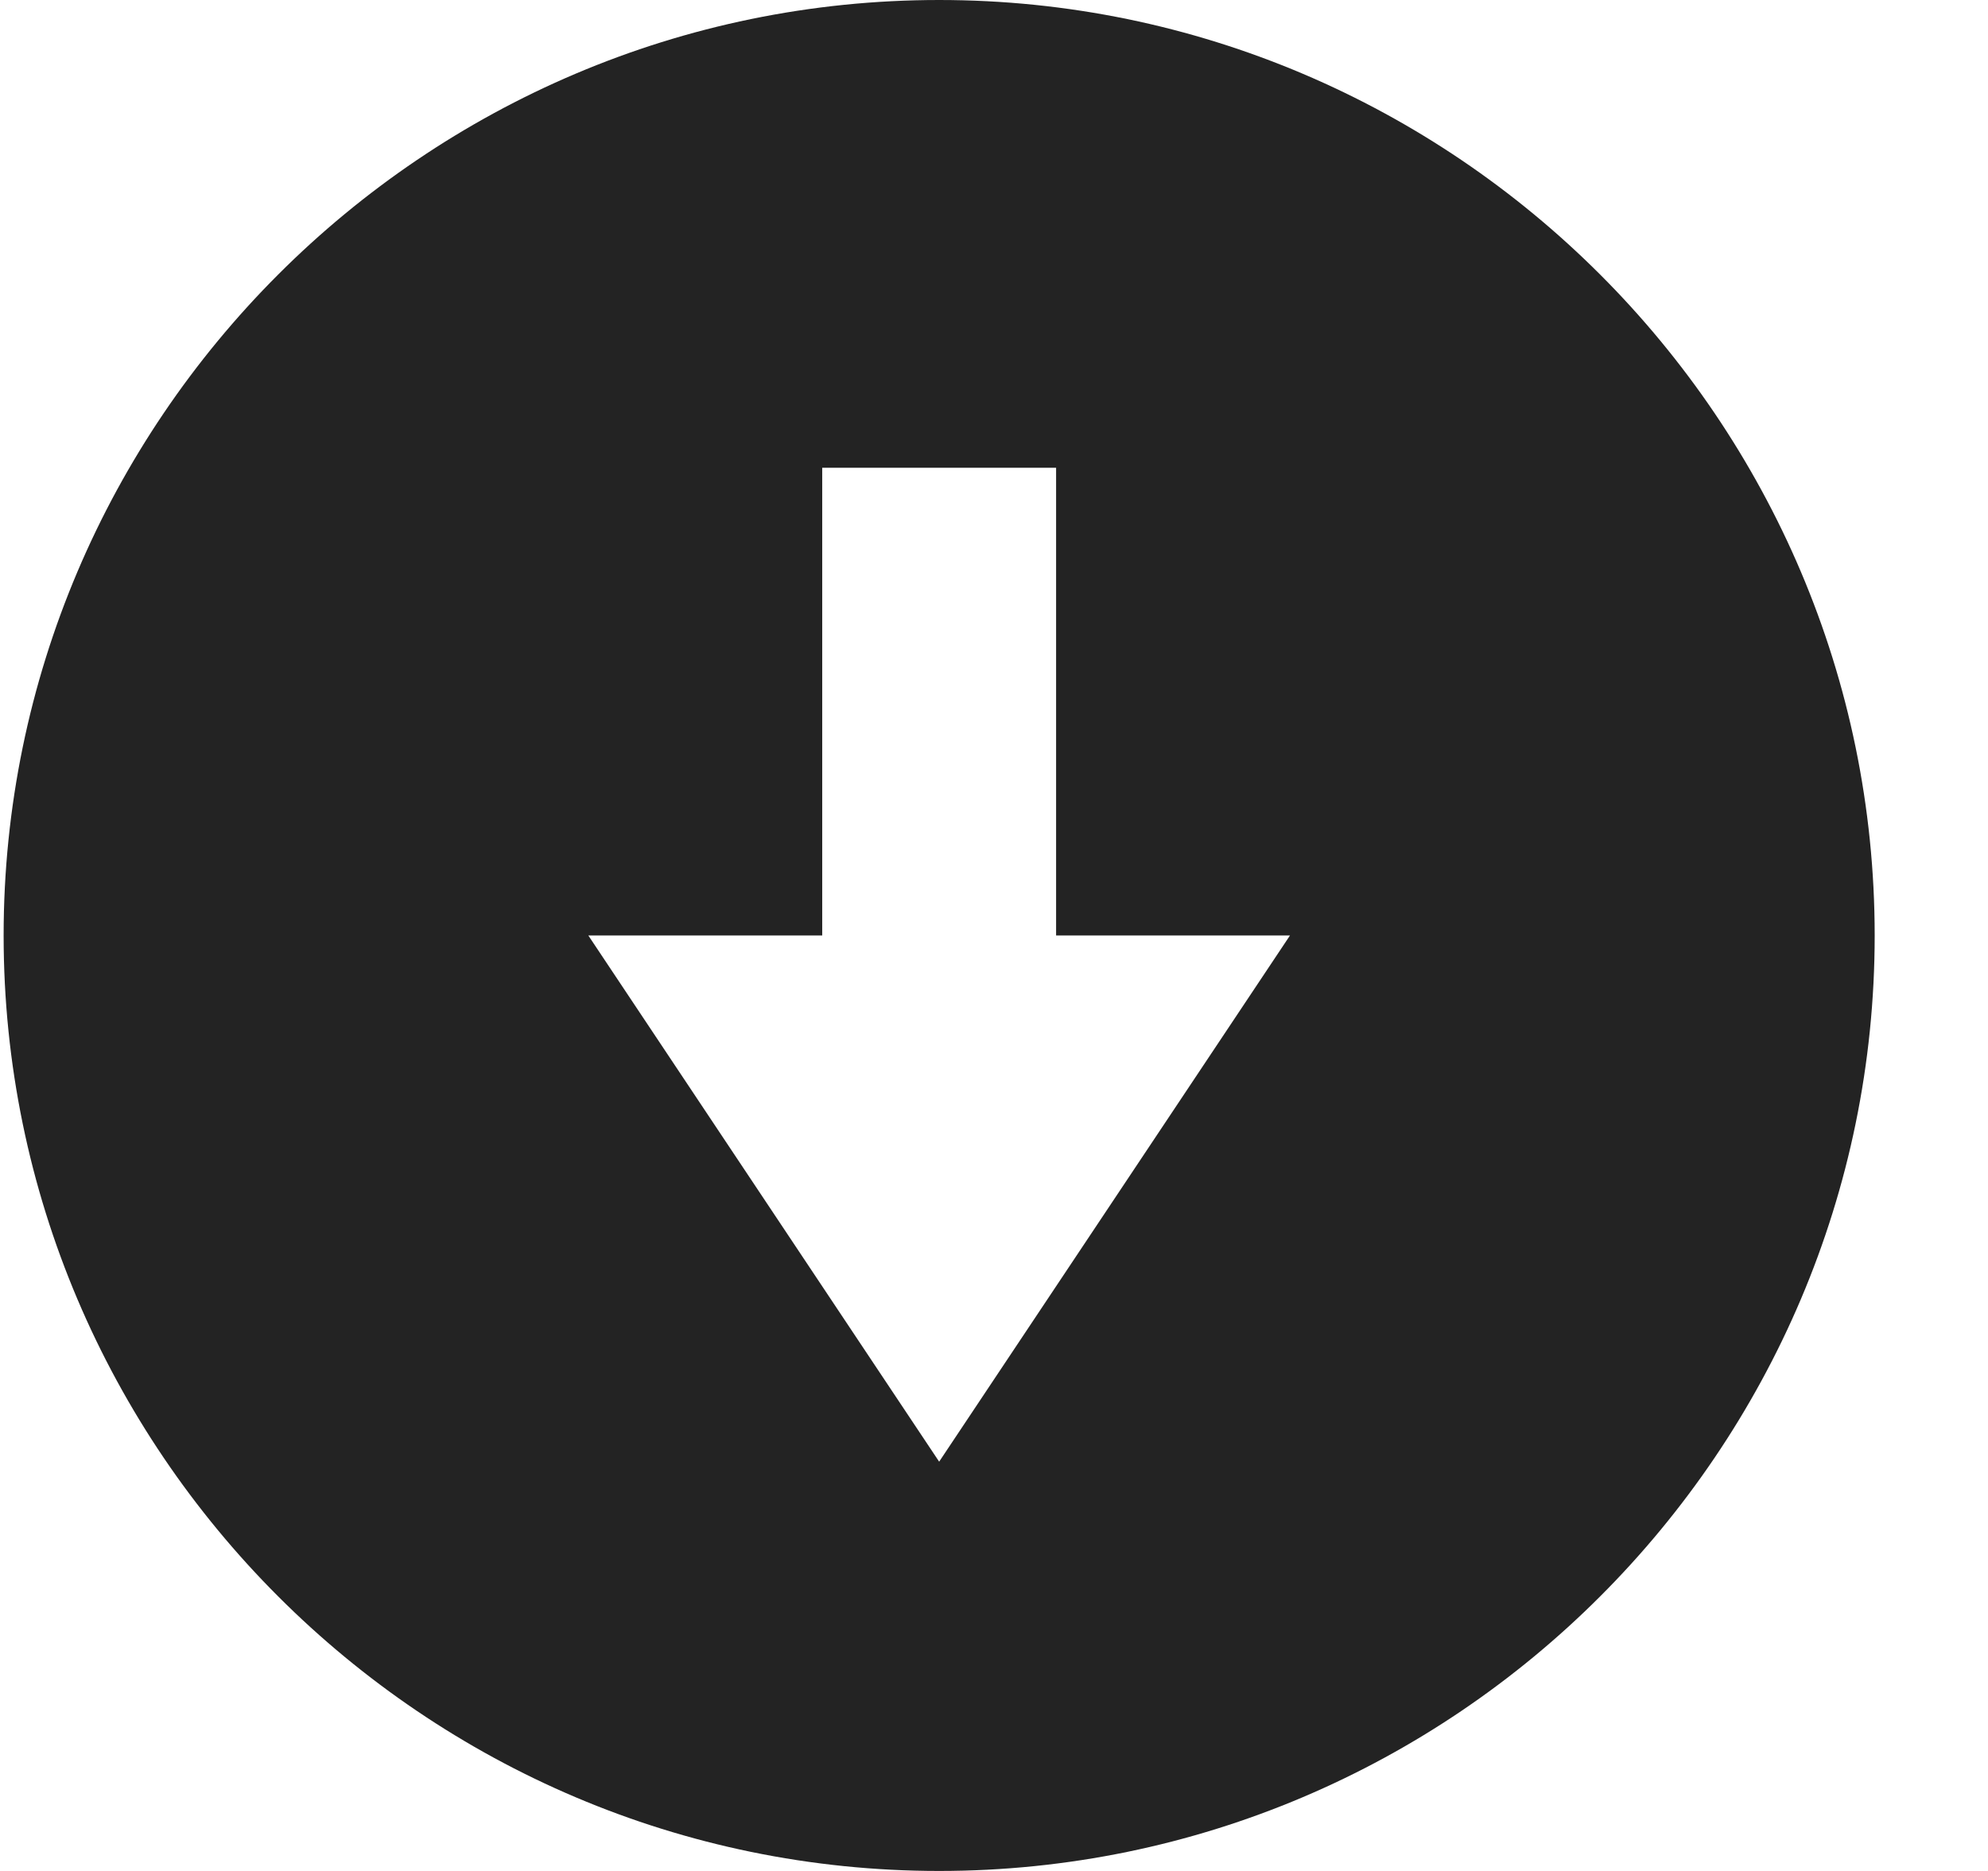 <svg width="17" height="16" viewBox="0 0 17 16" fill="none" xmlns="http://www.w3.org/2000/svg">
<g clip-path="url(#clip0_1527_4681)">
<path d="M8.031 0C3.625 0 0.031 3.594 0.031 8C0.031 12.406 3.625 16 8.031 16C12.437 16 16.031 12.406 16.031 8C16.031 3.594 12.437 0 8.031 0ZM7.031 4H9.031V8H11.031L8.031 12.5L5.031 8H7.031V4Z" fill="#232323"/>
<path d="M0.031 0H16.031V16H0.031V0Z" fill="#808080" fill-opacity="0.00"/>
</g>
<defs>
<clipPath id="clip0_1527_4681">
<rect width="16" height="16" fill="white" transform="translate(0.031)"/>
</clipPath>
</defs>
</svg>
